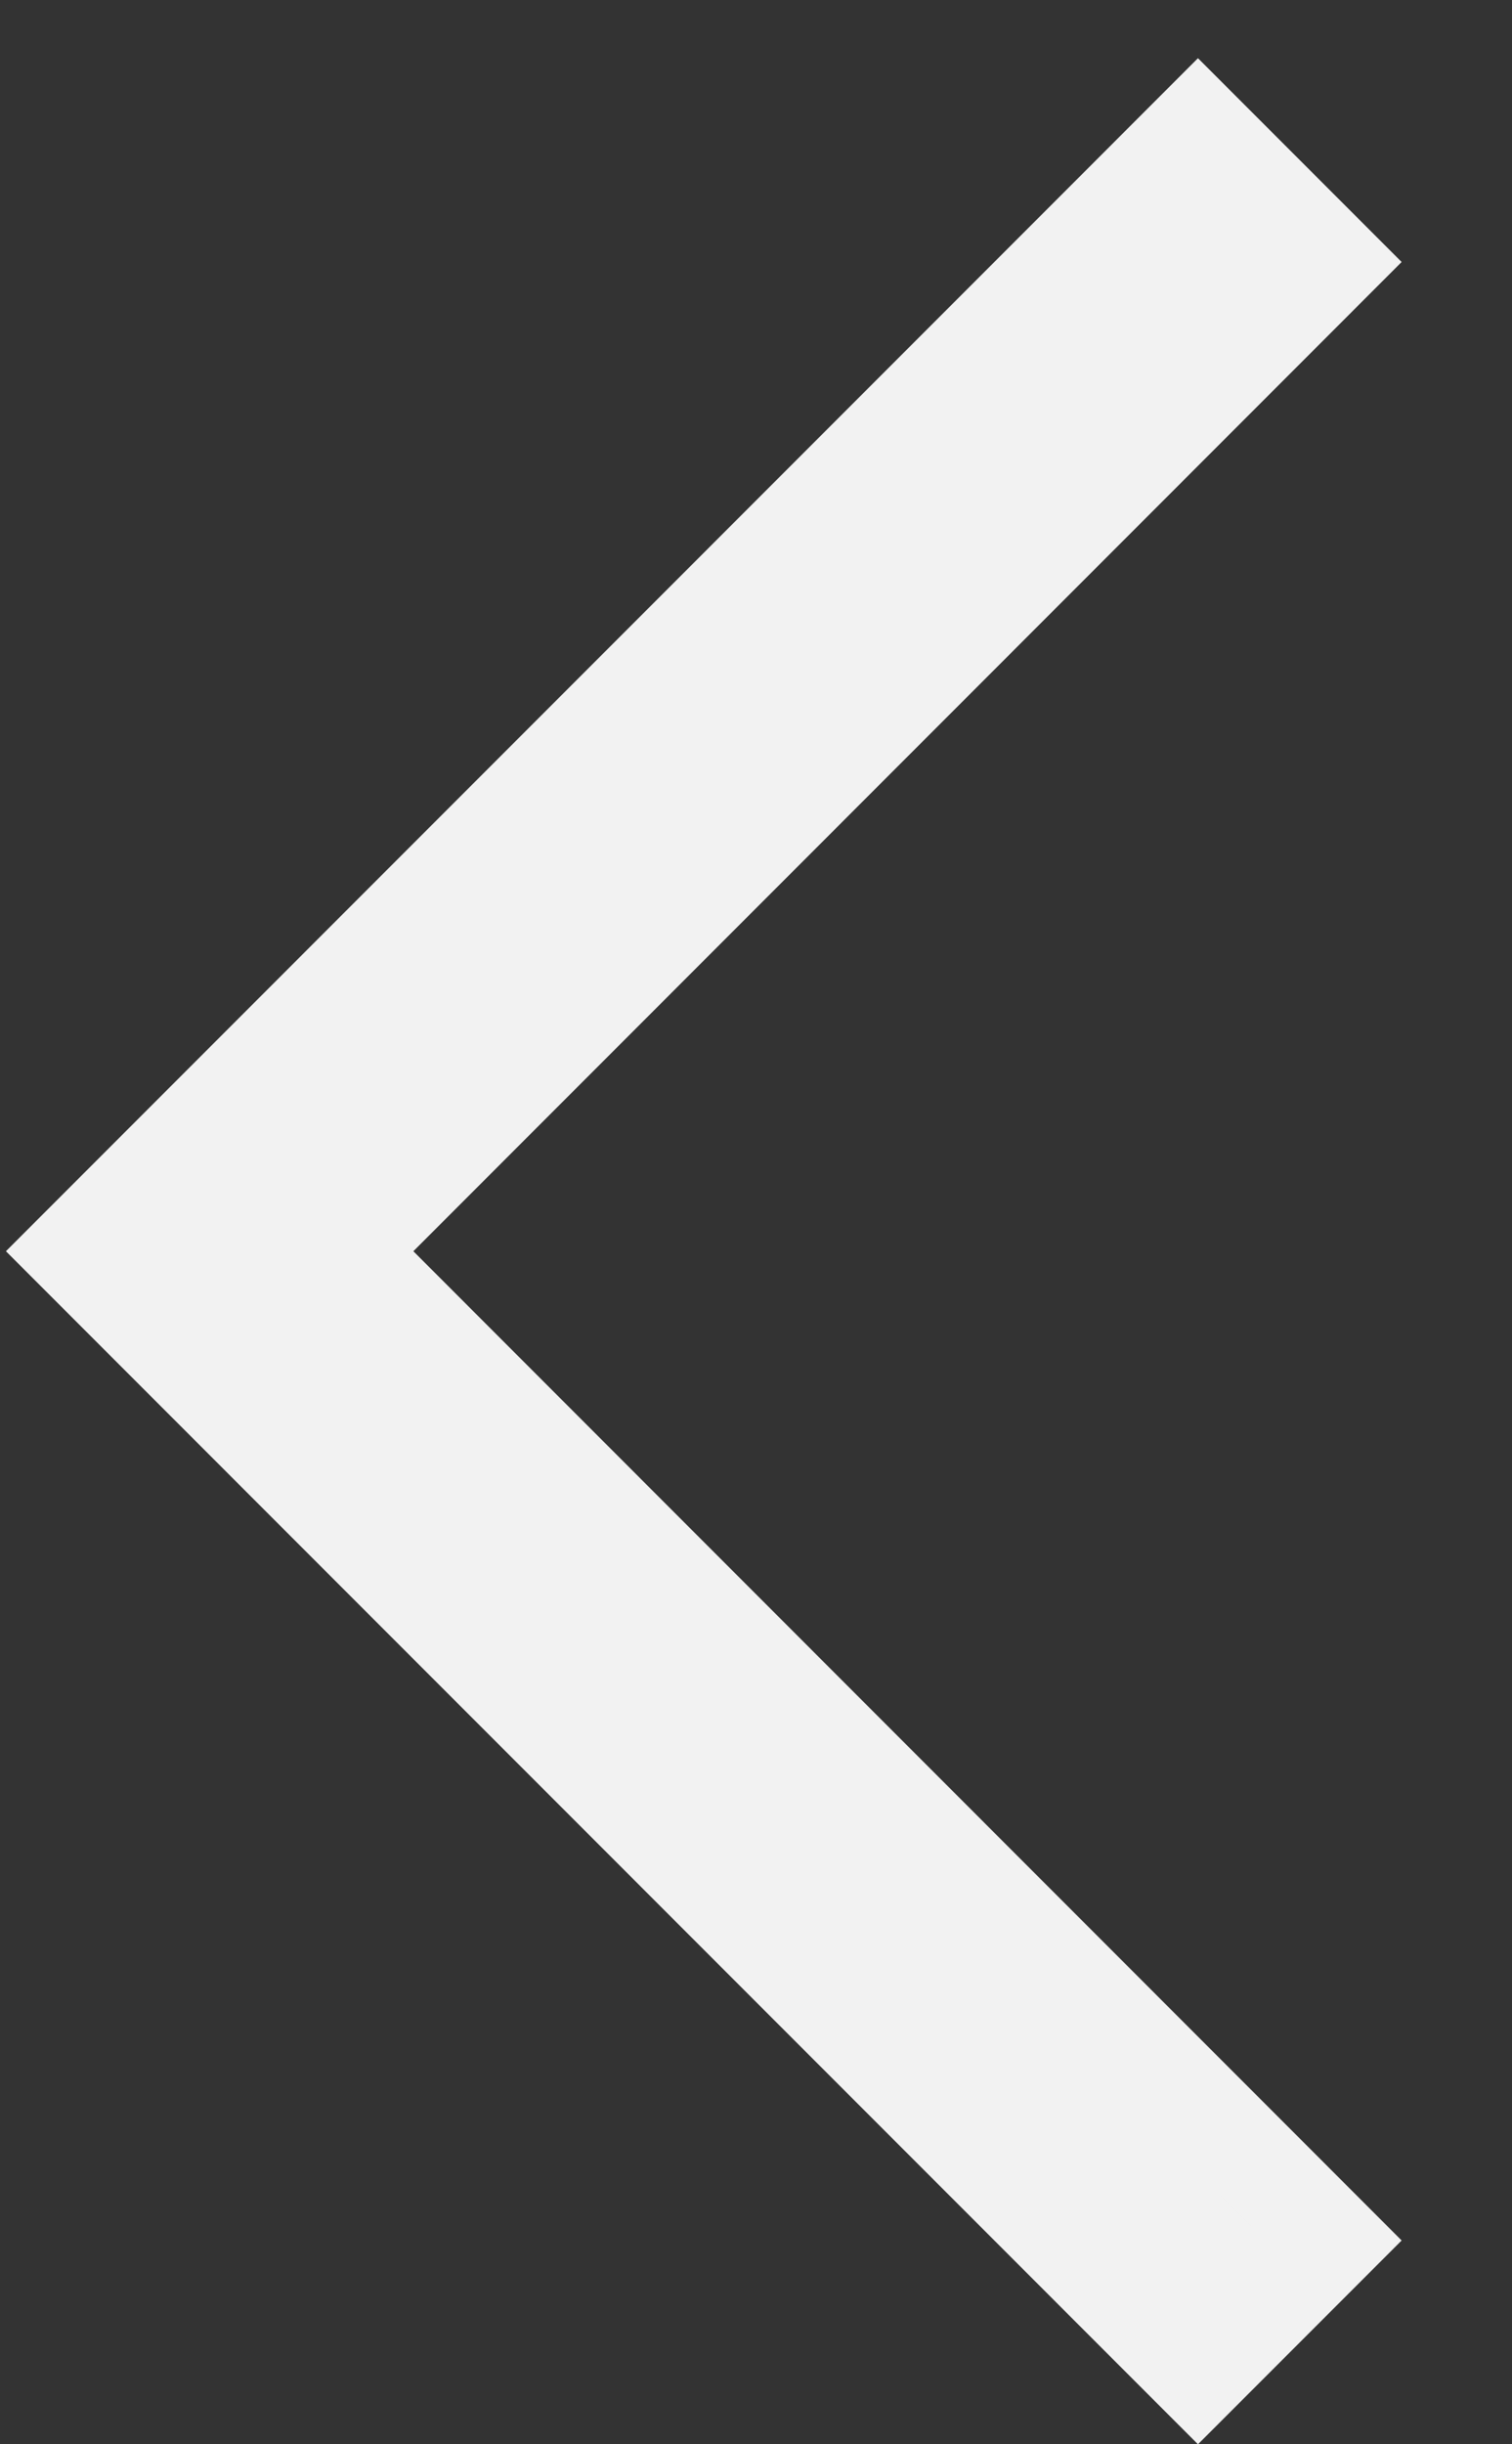 <svg width="13" height="21" viewBox="0 0 13 21" fill="none" xmlns="http://www.w3.org/2000/svg">
<rect x="0" y="0" width="13" height="21" fill="#333333" stroke="none"/>
<path d="M10.3 1.083L11.467 2.251L2.97 10.75L11.467 19.248L10.3 20.416L0.635 10.75L10.3 1.083Z" fill="#F2F2F2"/>
<path d="M10.3 21L0.051 10.75L10.3 0.5L12.051 2.251L3.554 10.75L12.051 19.249L10.3 21ZM1.219 10.75L10.3 19.832L10.884 19.249L2.387 10.75L10.883 2.251L10.3 1.668L1.219 10.75Z" fill="#F2F2F2"/>
</svg>
